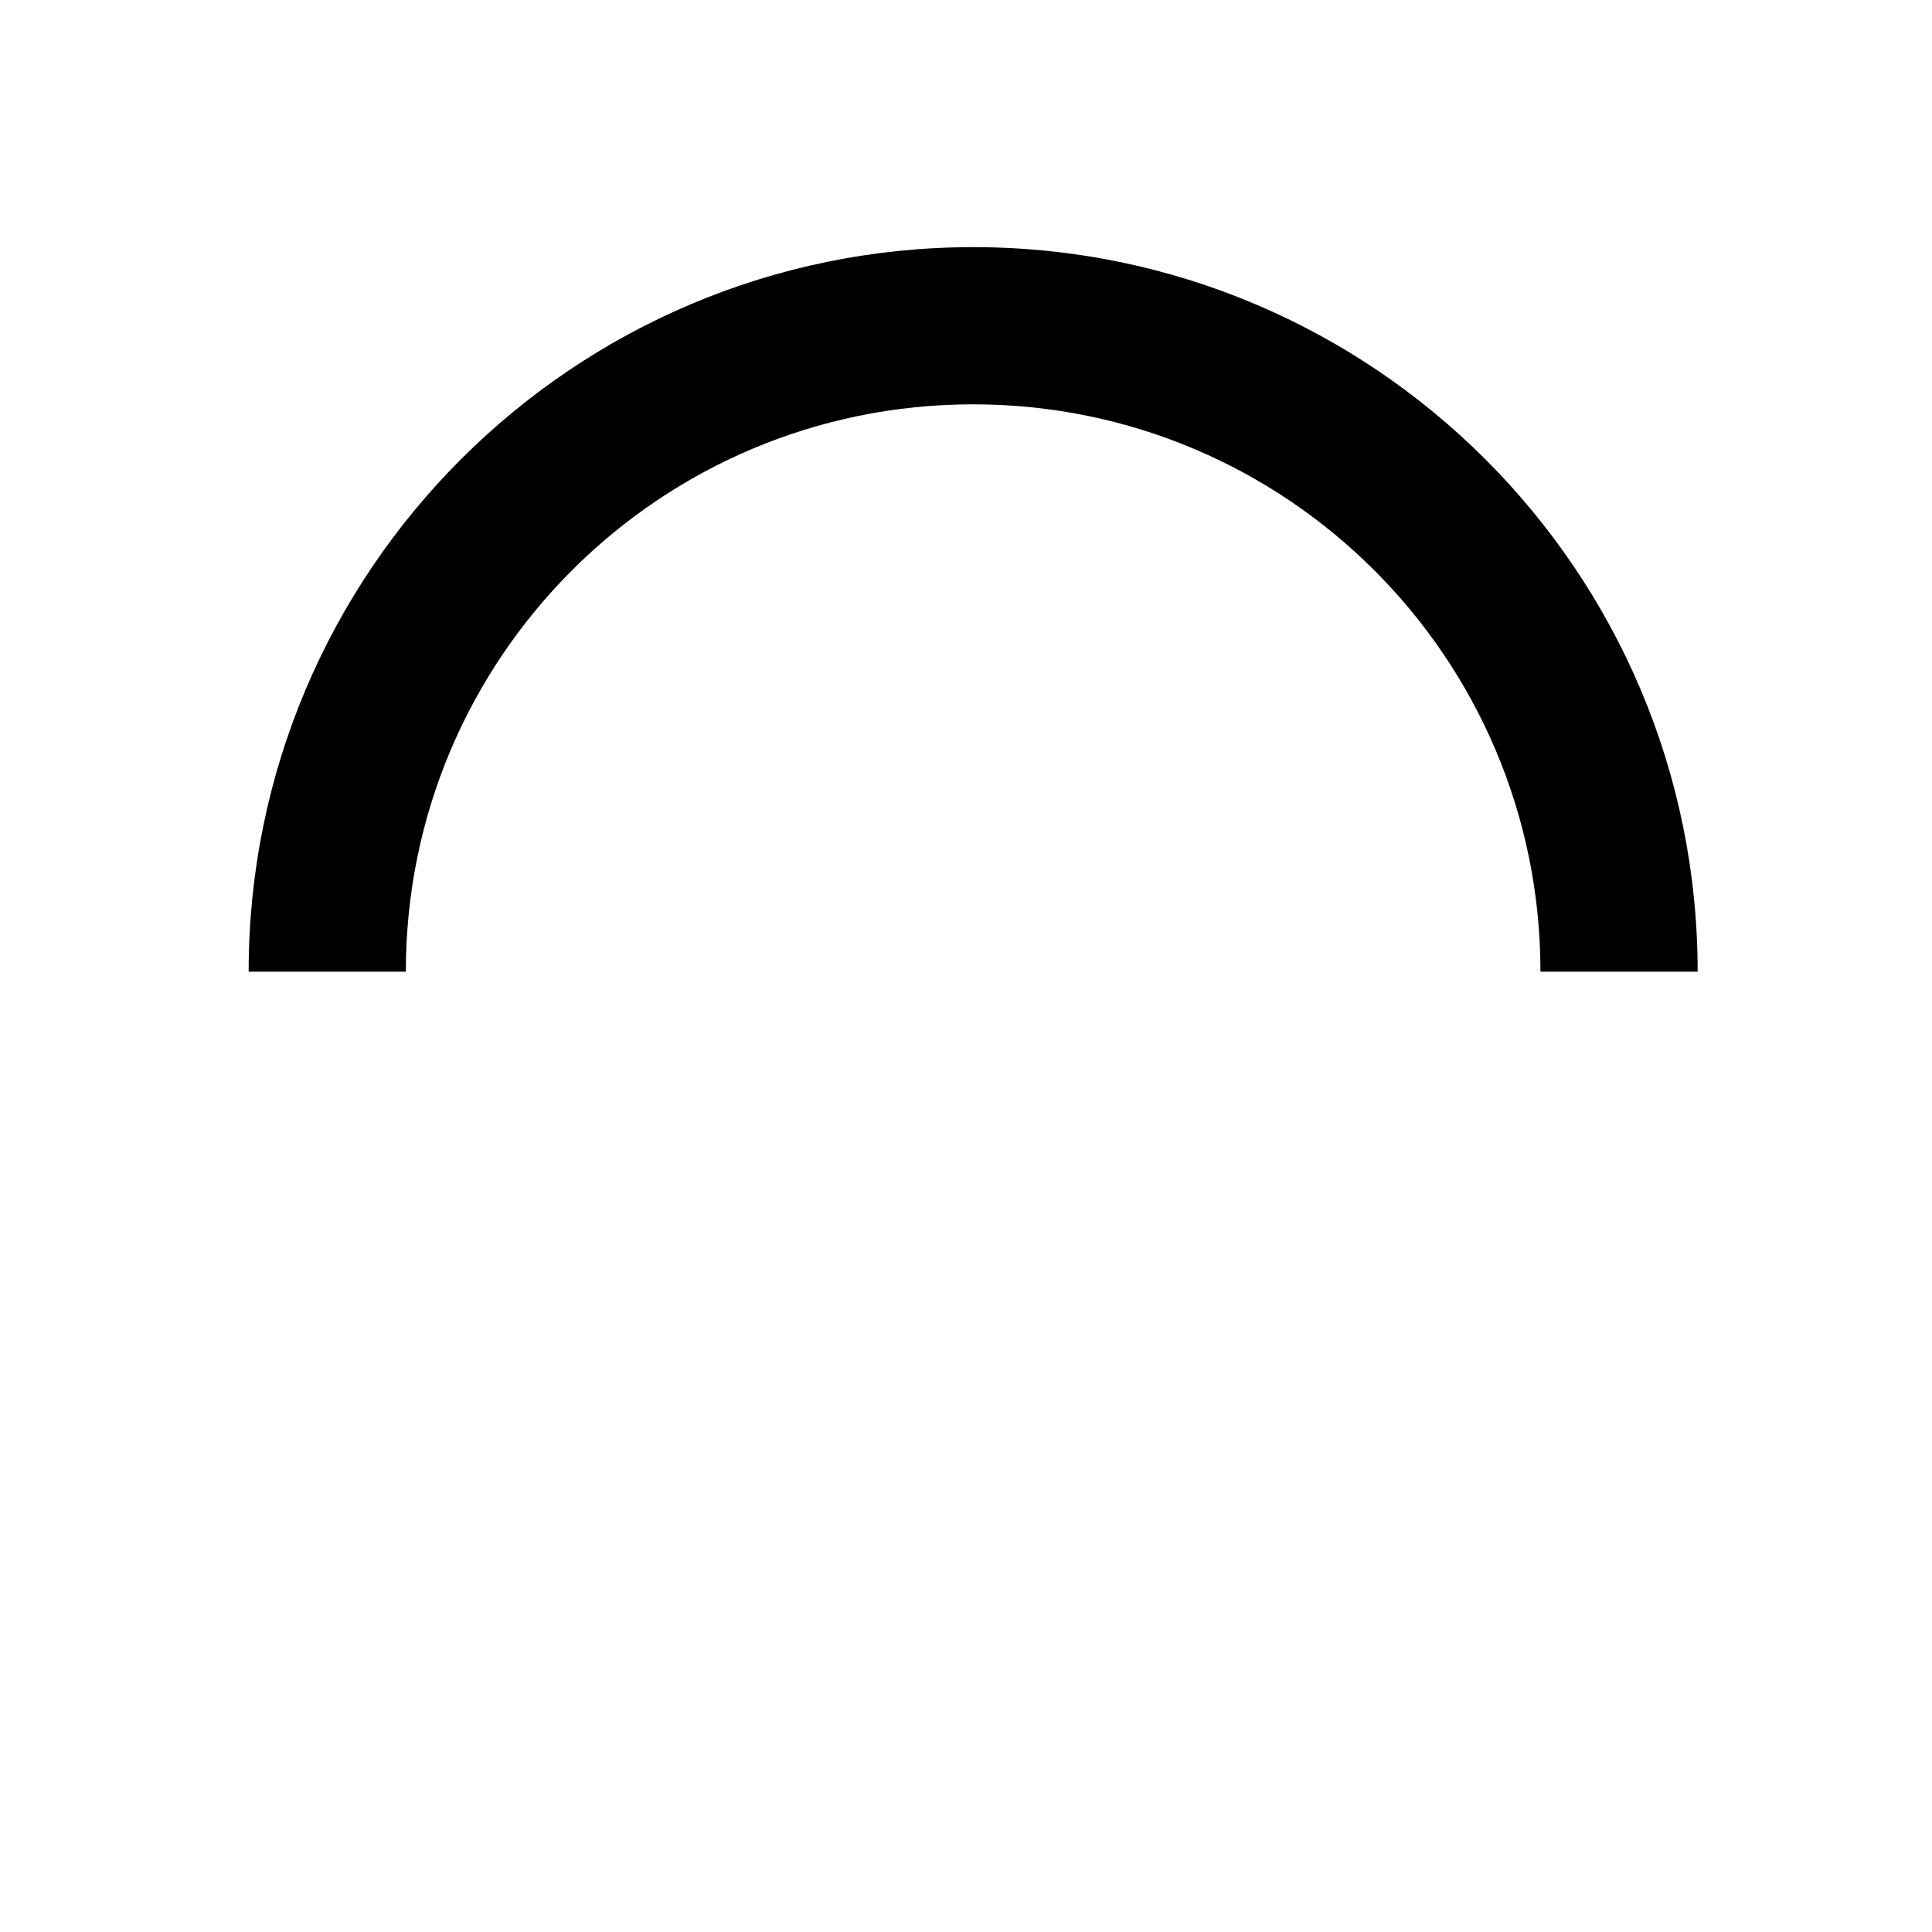 <svg viewBox="0 0 50 50">
  <path fill="currentColor" d="M43.935,25.146c0-10.355-8.396-18.75-18.75-18.75c-10.355,0-18.75,8.396-18.75,18.75h4.068     c0-8.115,6.567-14.682,14.682-14.682s14.682,6.567,14.682,14.682H43.935z">
    <animateTransform attributeType="xml" attributeName="transform" type="rotate" from="0 25 25" to="360 25 25" dur="1s" repeatCount="indefinite"></animateTransform>
  </path>
</svg>